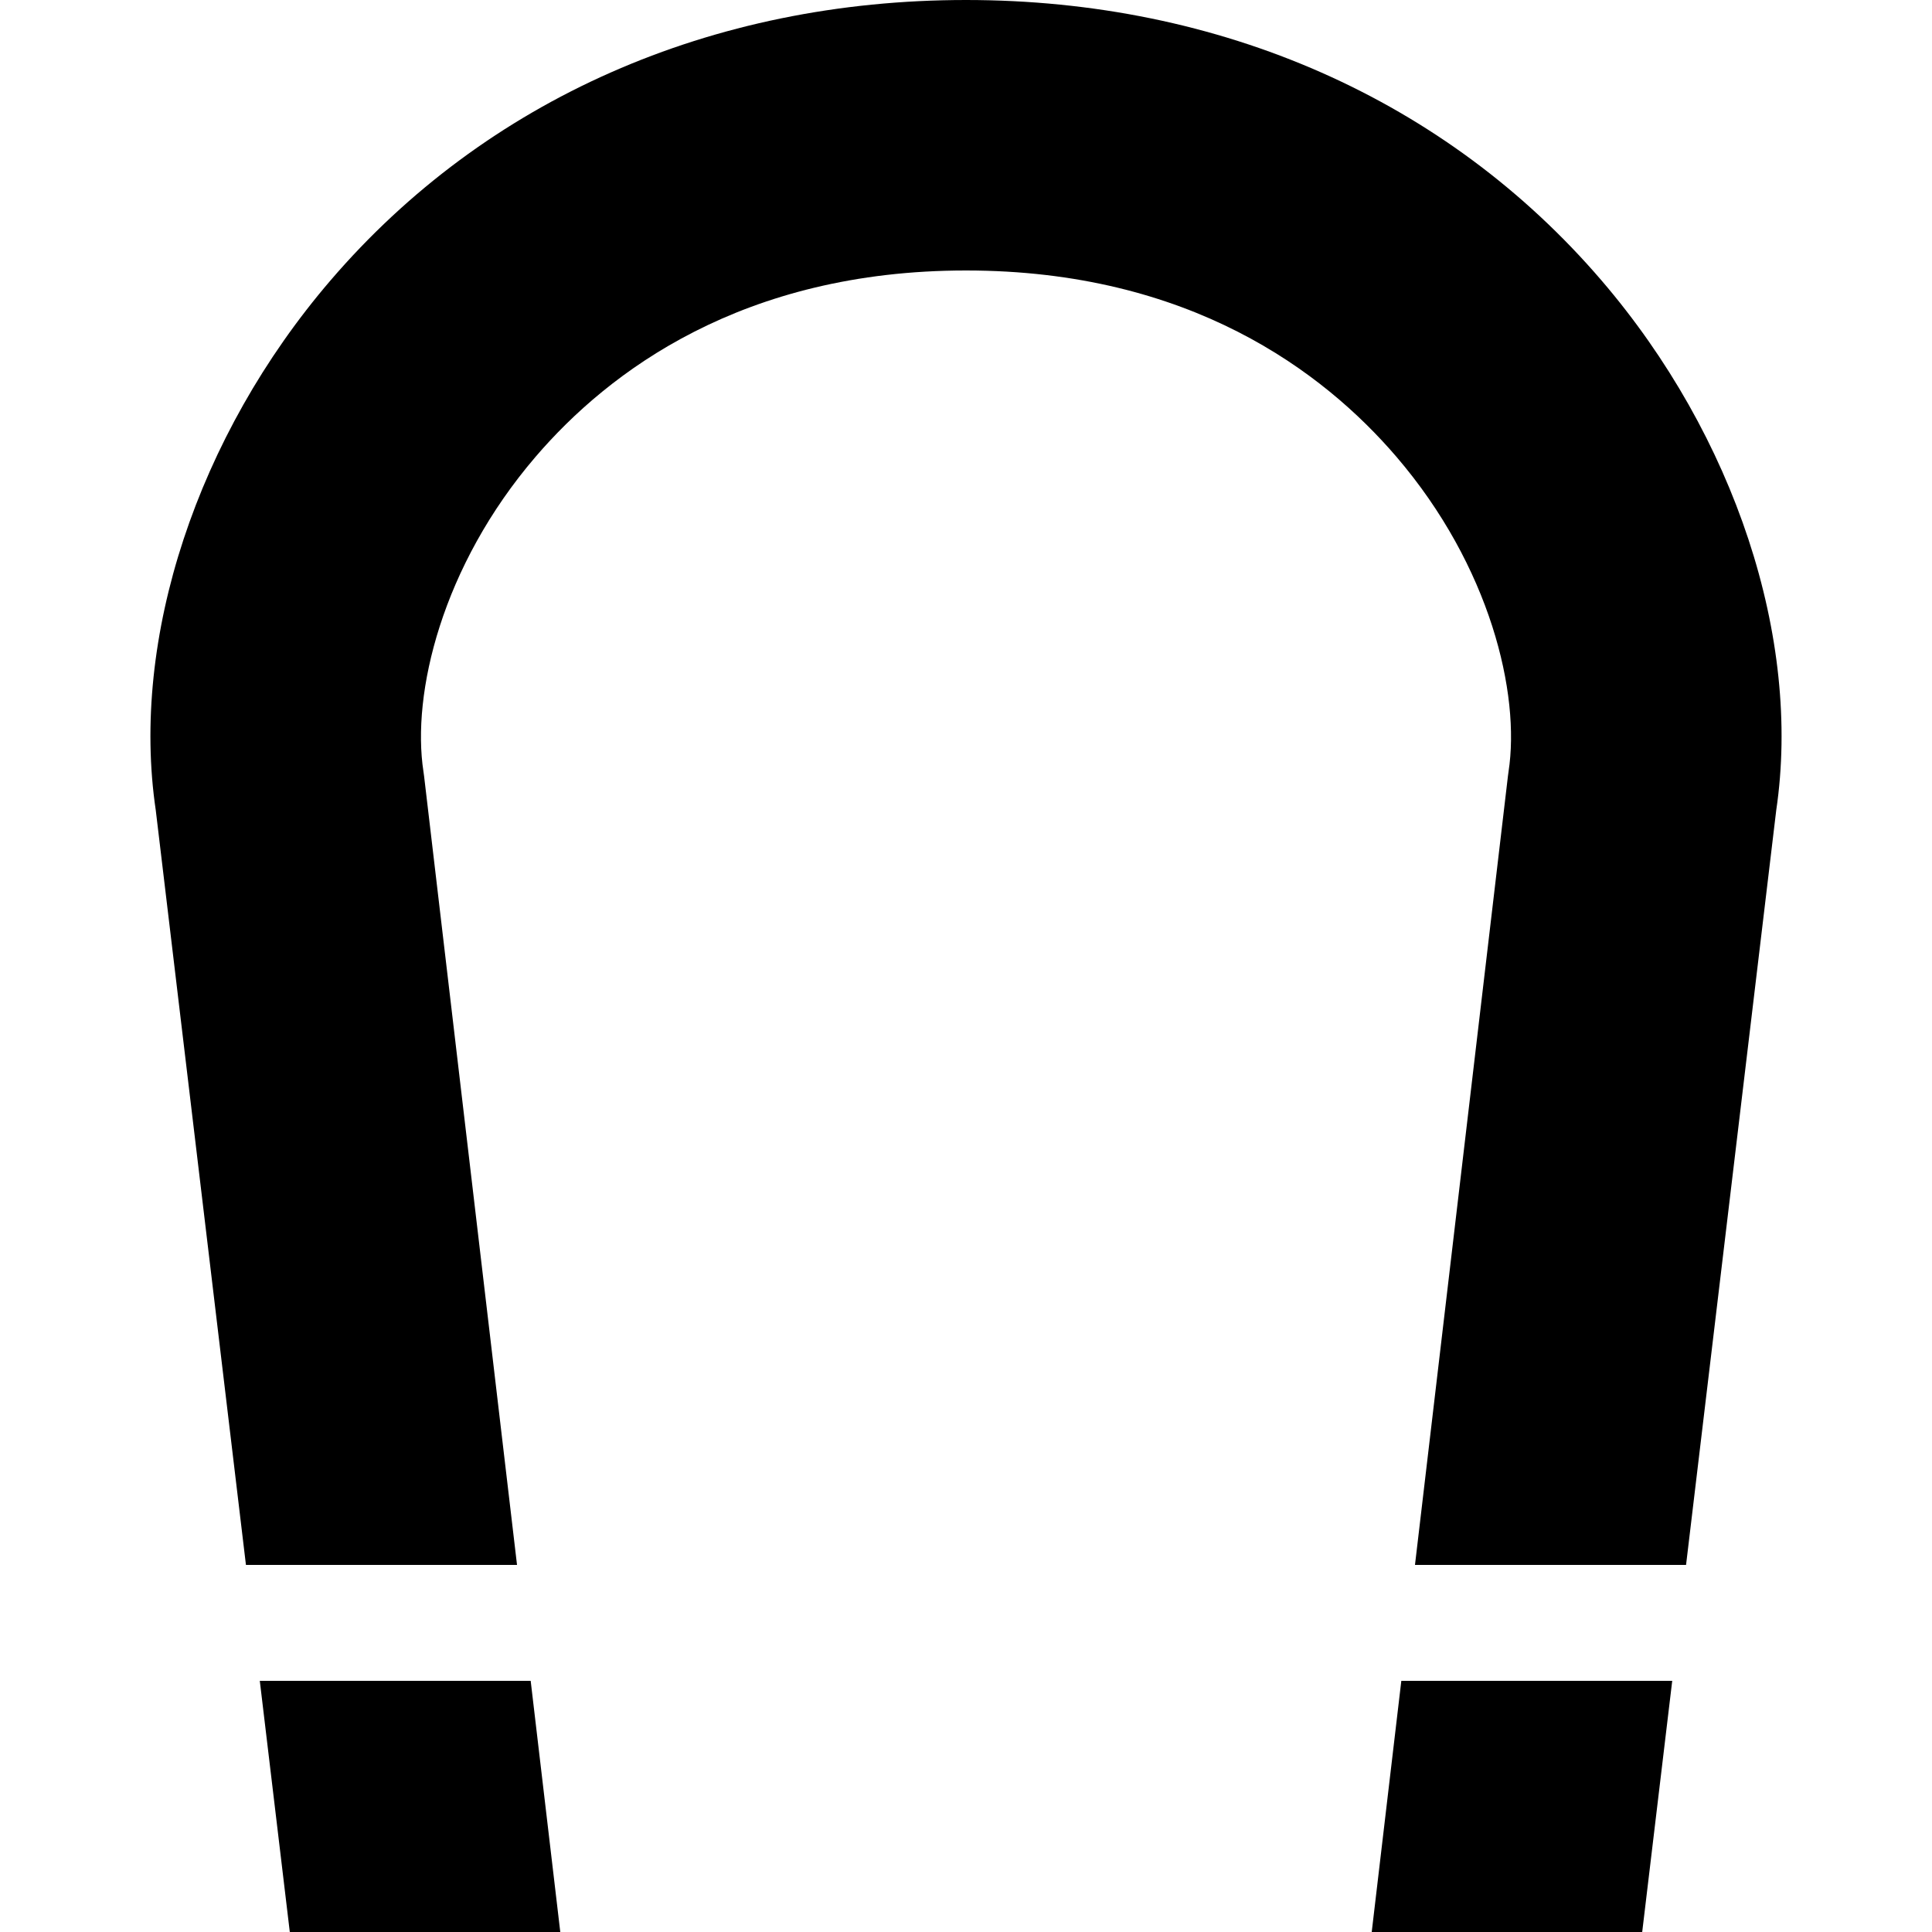 <?xml version="1.0" encoding="UTF-8" standalone="no"?>
<!-- Created with Inkscape (http://www.inkscape.org/) -->

<svg
   xmlns:dc="http://purl.org/dc/elements/1.1/"
   xmlns:cc="http://creativecommons.org/ns#"
   xmlns:rdf="http://www.w3.org/1999/02/22-rdf-syntax-ns#"
   xmlns:svg="http://www.w3.org/2000/svg"
   xmlns="http://www.w3.org/2000/svg"
   version="1.1"
   width="100"
   height="100"
   viewBox="0 0 100 100"
   id="Layer_1"
   xml:space="preserve"><defs
   id="defs6222" />


<g
   transform="translate(7.786,0)"
   id="g6734"><path
     d="M 4.944,81 H 18.975 L 14.165,40.175 14.132,39.936 C 13.513,35.915 15.07,29.314 19.944,23.633 23.715,19.238 30.639,14 42.214,14 c 11.575,0 18.499,5.238 22.27,9.633 4.874,5.681 6.431,12.281 5.812,16.303 L 70.264,40.175 65.453,81 H 79.484 L 84.152,41.935 C 85.468,33.056 82.011,22.563 75.109,14.517 67.078,5.155 55.395,0 42.214,0 29.033,0 17.35,5.155 9.319,14.517 2.417,22.563 -1.041,33.056 0.276,41.935 L 4.944,81 z"
     id="path6214"
     style="fill:#000000;fill-opacity:1" /><polygon
     points="21.214,100 19.682,87 5.661,87 7.214,100 "
     id="polygon6216"
     style="fill:#000000;fill-opacity:1" /><polygon
     points="77.214,100 78.768,87 64.746,87 63.214,100 "
     id="polygon6218"
     style="fill:#000000;fill-opacity:1" /></g>
</svg>
